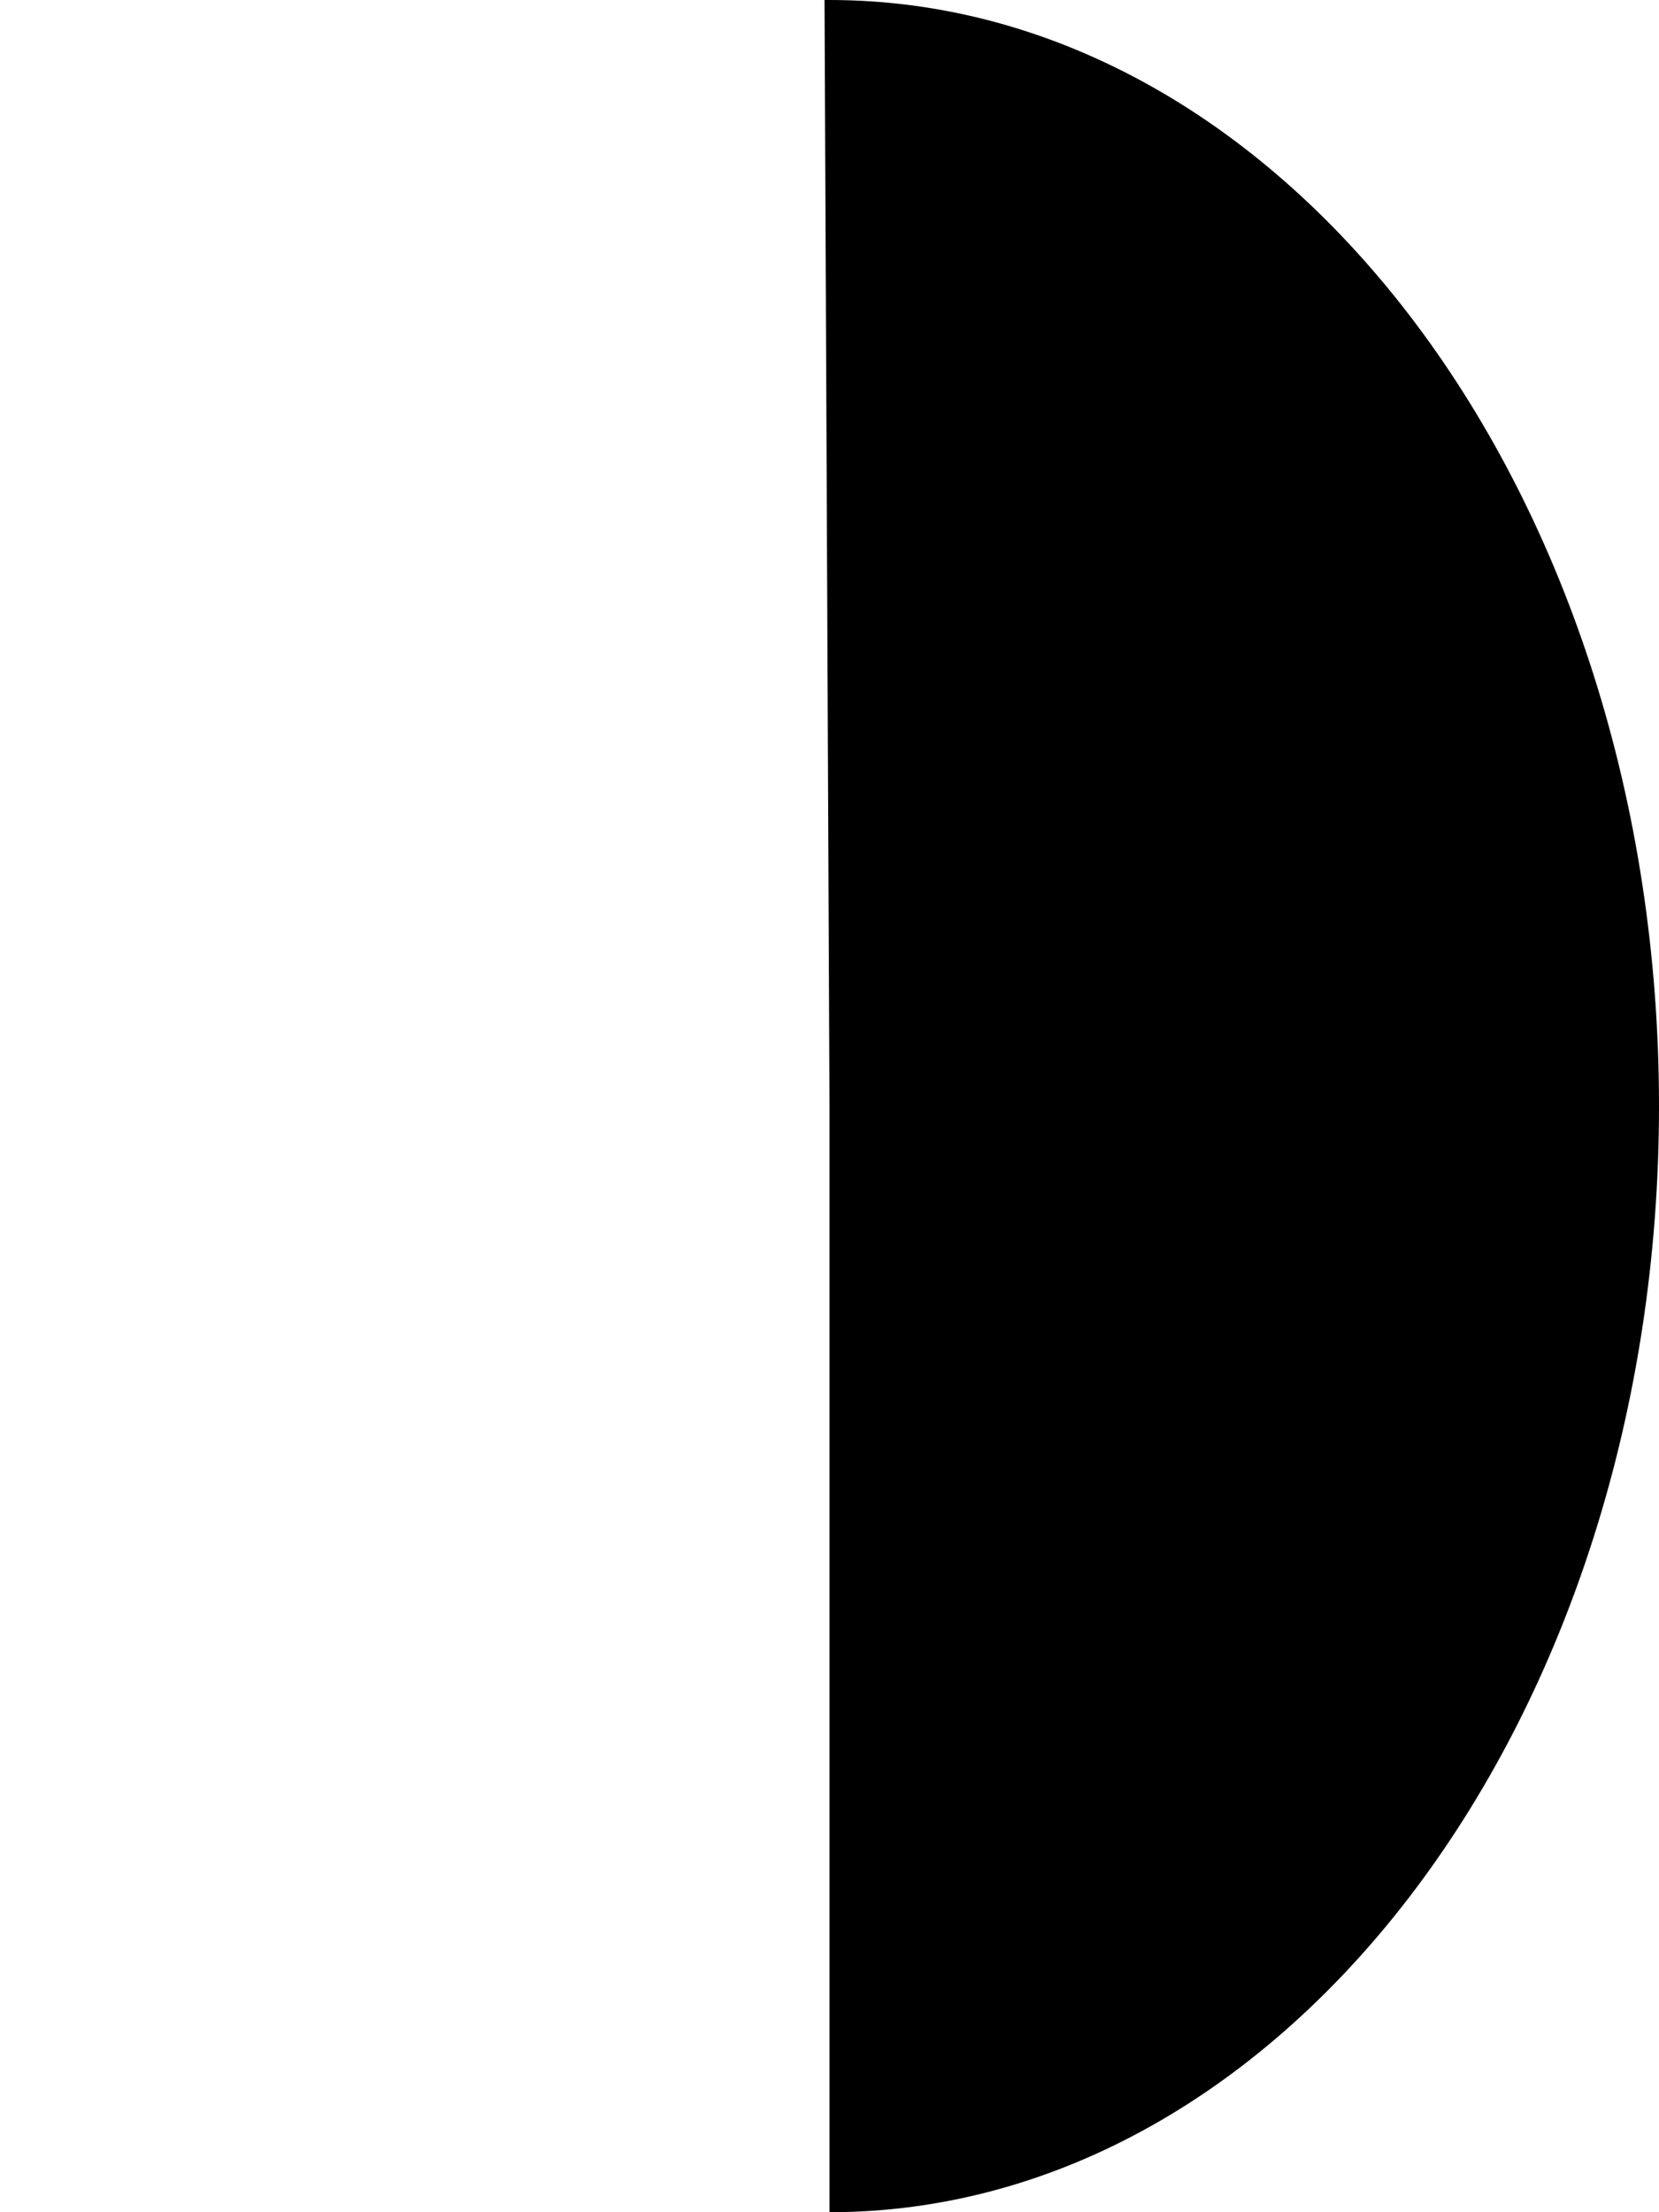 ﻿<?xml version="1.0" encoding="utf-8"?>
<svg version="1.1" xmlns:xlink="http://www.w3.org/1999/xlink" width="3px" height="4px" xmlns="http://www.w3.org/2000/svg">
  <g transform="matrix(1 0 0 1 -382 -3456 )">
    <path d="M 383.5 3456  C 384.328 3456  385 3456.895  385 3458  C 385 3459.105  384.328 3460  383.5 3460  L 383.5 3458  L 383.491 3456  C 383.494 3456  383.497 3456  383.5 3456  Z " fill-rule="nonzero" fill="#000000" stroke="none" />
  </g>
</svg>